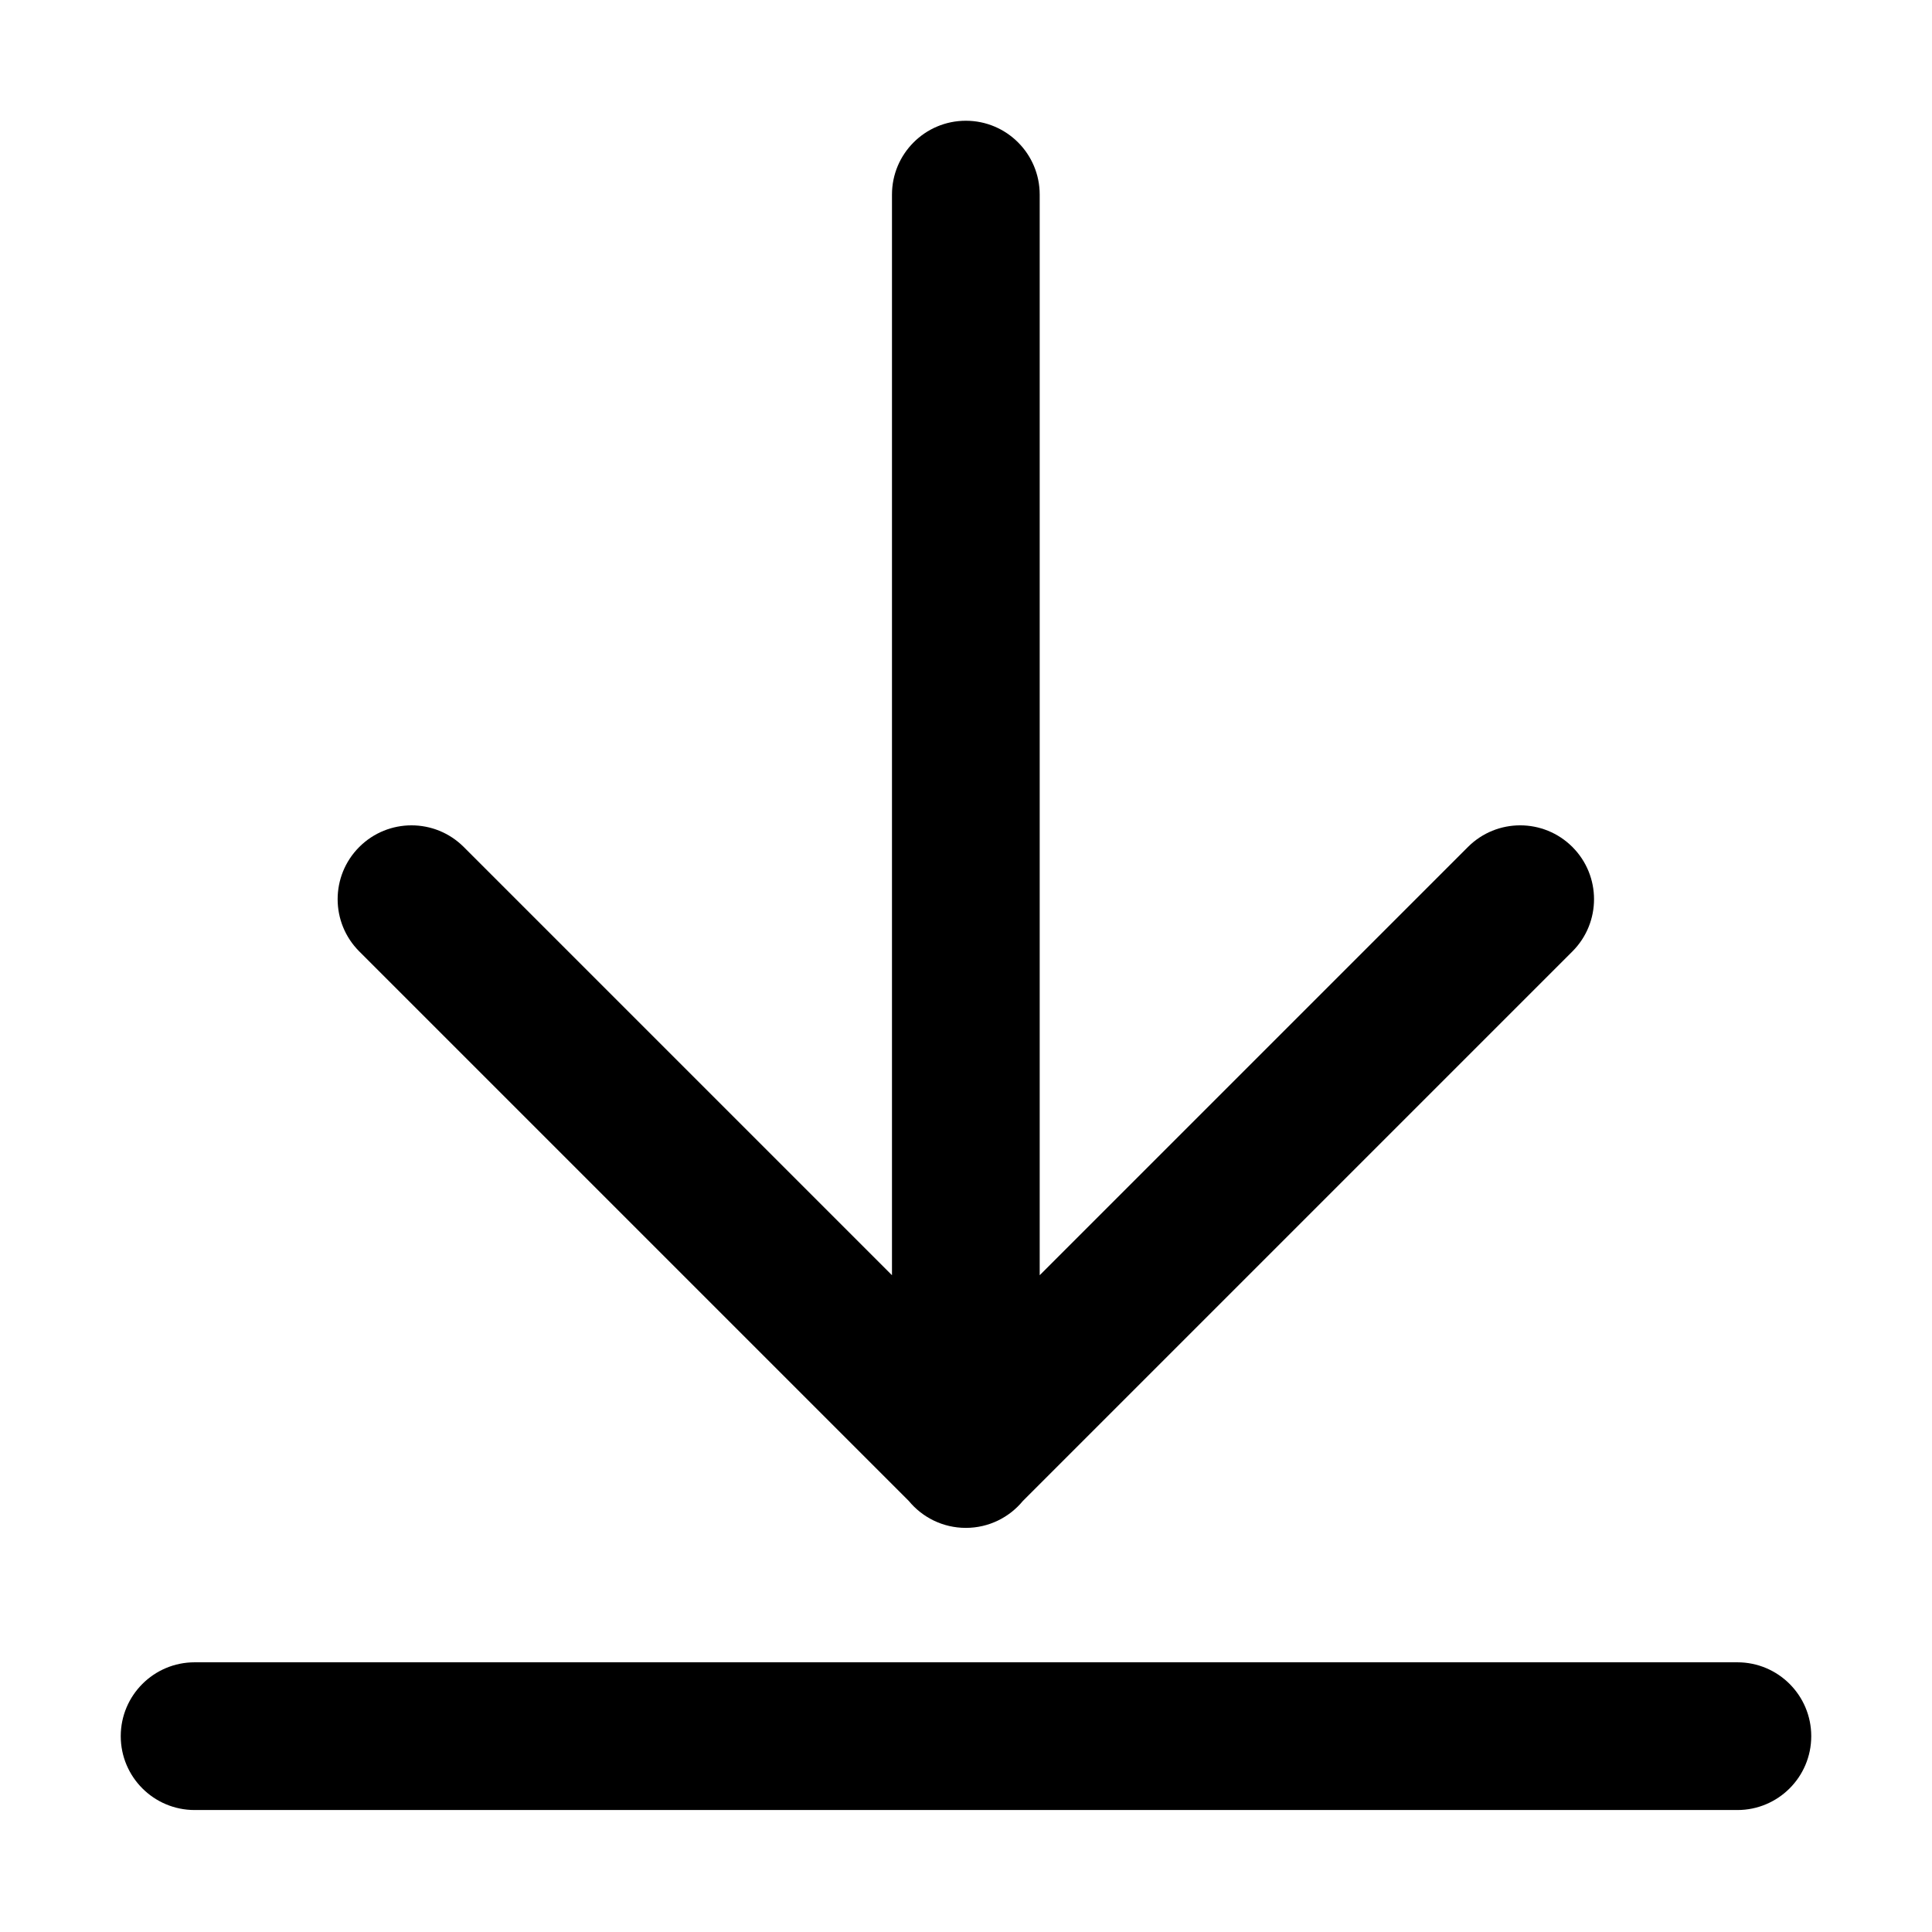 <?xml version="1.0" standalone="no"?><!DOCTYPE svg PUBLIC "-//W3C//DTD SVG 1.1//EN" "http://www.w3.org/Graphics/SVG/1.1/DTD/svg11.dtd"><svg t="1504059614632" class="icon" style="" viewBox="0 0 1024 1024" version="1.1" xmlns="http://www.w3.org/2000/svg" p-id="1003" xmlns:xlink="http://www.w3.org/1999/xlink" width="200" height="200"><defs><style type="text/css"></style></defs><path d="M542.125 795.558C534.944 804.261 524.077 809.808 511.913 809.808 499.75 809.808 488.883 804.261 481.702 795.558L190.422 504.279C175.135 488.991 175.135 464.203 190.422 448.915 205.71 433.628 230.498 433.628 245.785 448.915L472.766 675.896 472.766 103.148C472.766 81.526 490.293 64 511.913 64 533.534 64 551.061 81.528 551.061 103.148L551.061 675.894 778.041 448.914C793.329 433.626 818.117 433.626 833.405 448.914 848.692 464.202 848.692 488.99 833.405 504.277L542.125 795.558ZM960 920.203C960 941.823 942.472 959.351 920.852 959.351L103.148 959.351C81.528 959.351 64 941.823 64 920.203 64 898.583 81.528 881.055 103.148 881.055L920.852 881.055C942.474 881.055 960 898.583 960 920.203Z" p-id="1004"></path></svg>